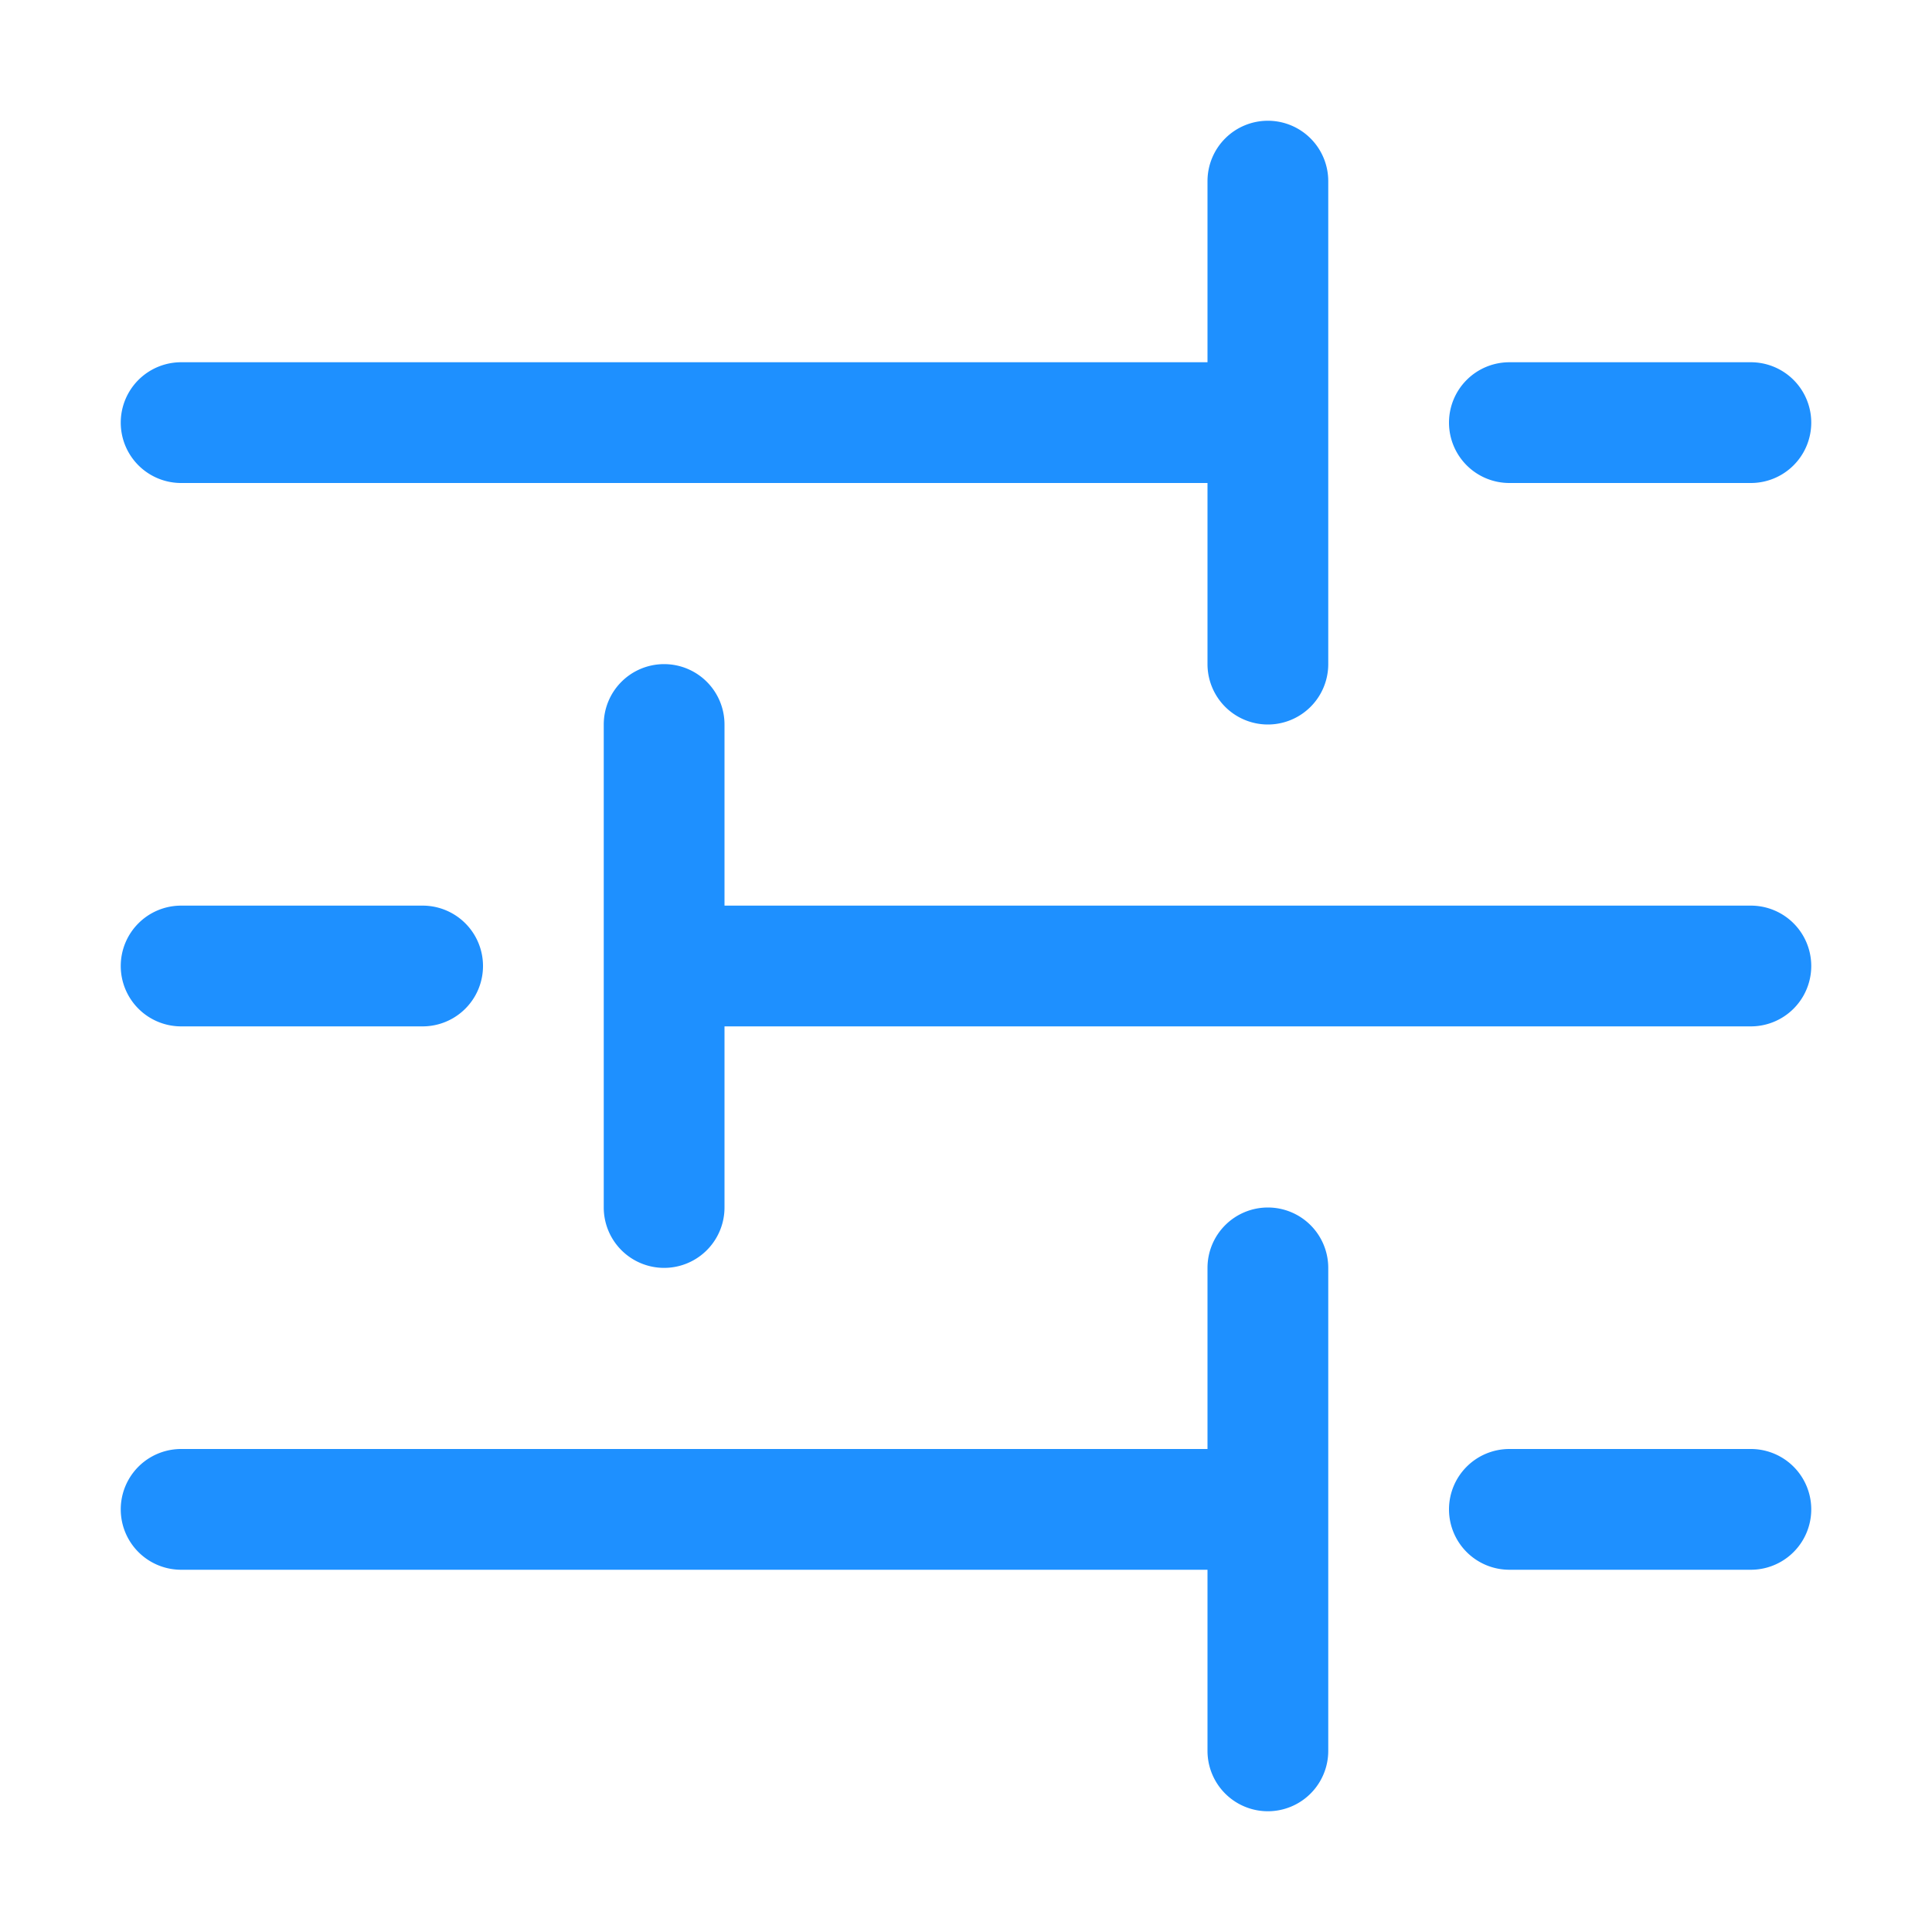<svg xmlns="http://www.w3.org/2000/svg" width="512" height="512" data-original="#000000" data-old_color="#000000" fill="#1E90FF" class="bi bi-sliders2" viewBox="0 0 16 16">
  <path fill-rule="evenodd" d="M10.5 1a.5.5 0 0 1 .5.5v4a.5.5 0 0 1-1 0V4H1.5a.5.5 0 0 1 0-1H10V1.5a.5.5 0 0 1 .5-.5M12 3.5a.5.5 0 0 1 .5-.5h2a.5.5 0 0 1 0 1h-2a.5.5 0 0 1-.5-.5m-6.5 2A.5.5 0 0 1 6 6v1.5h8.5a.5.5 0 0 1 0 1H6V10a.5.5 0 0 1-1 0V6a.5.5 0 0 1 .5-.5M1 8a.5.5 0 0 1 .5-.5h2a.5.5 0 0 1 0 1h-2A.5.5 0 0 1 1 8m9.5 2a.5.5 0 0 1 .5.5v4a.5.5 0 0 1-1 0V13H1.5a.5.5 0 0 1 0-1H10v-1.5a.5.5 0 0 1 .5-.5m1.5 2.5a.5.5 0 0 1 .5-.5h2a.5.5 0 0 1 0 1h-2a.5.5 0 0 1-.5-.5"/>
</svg>
